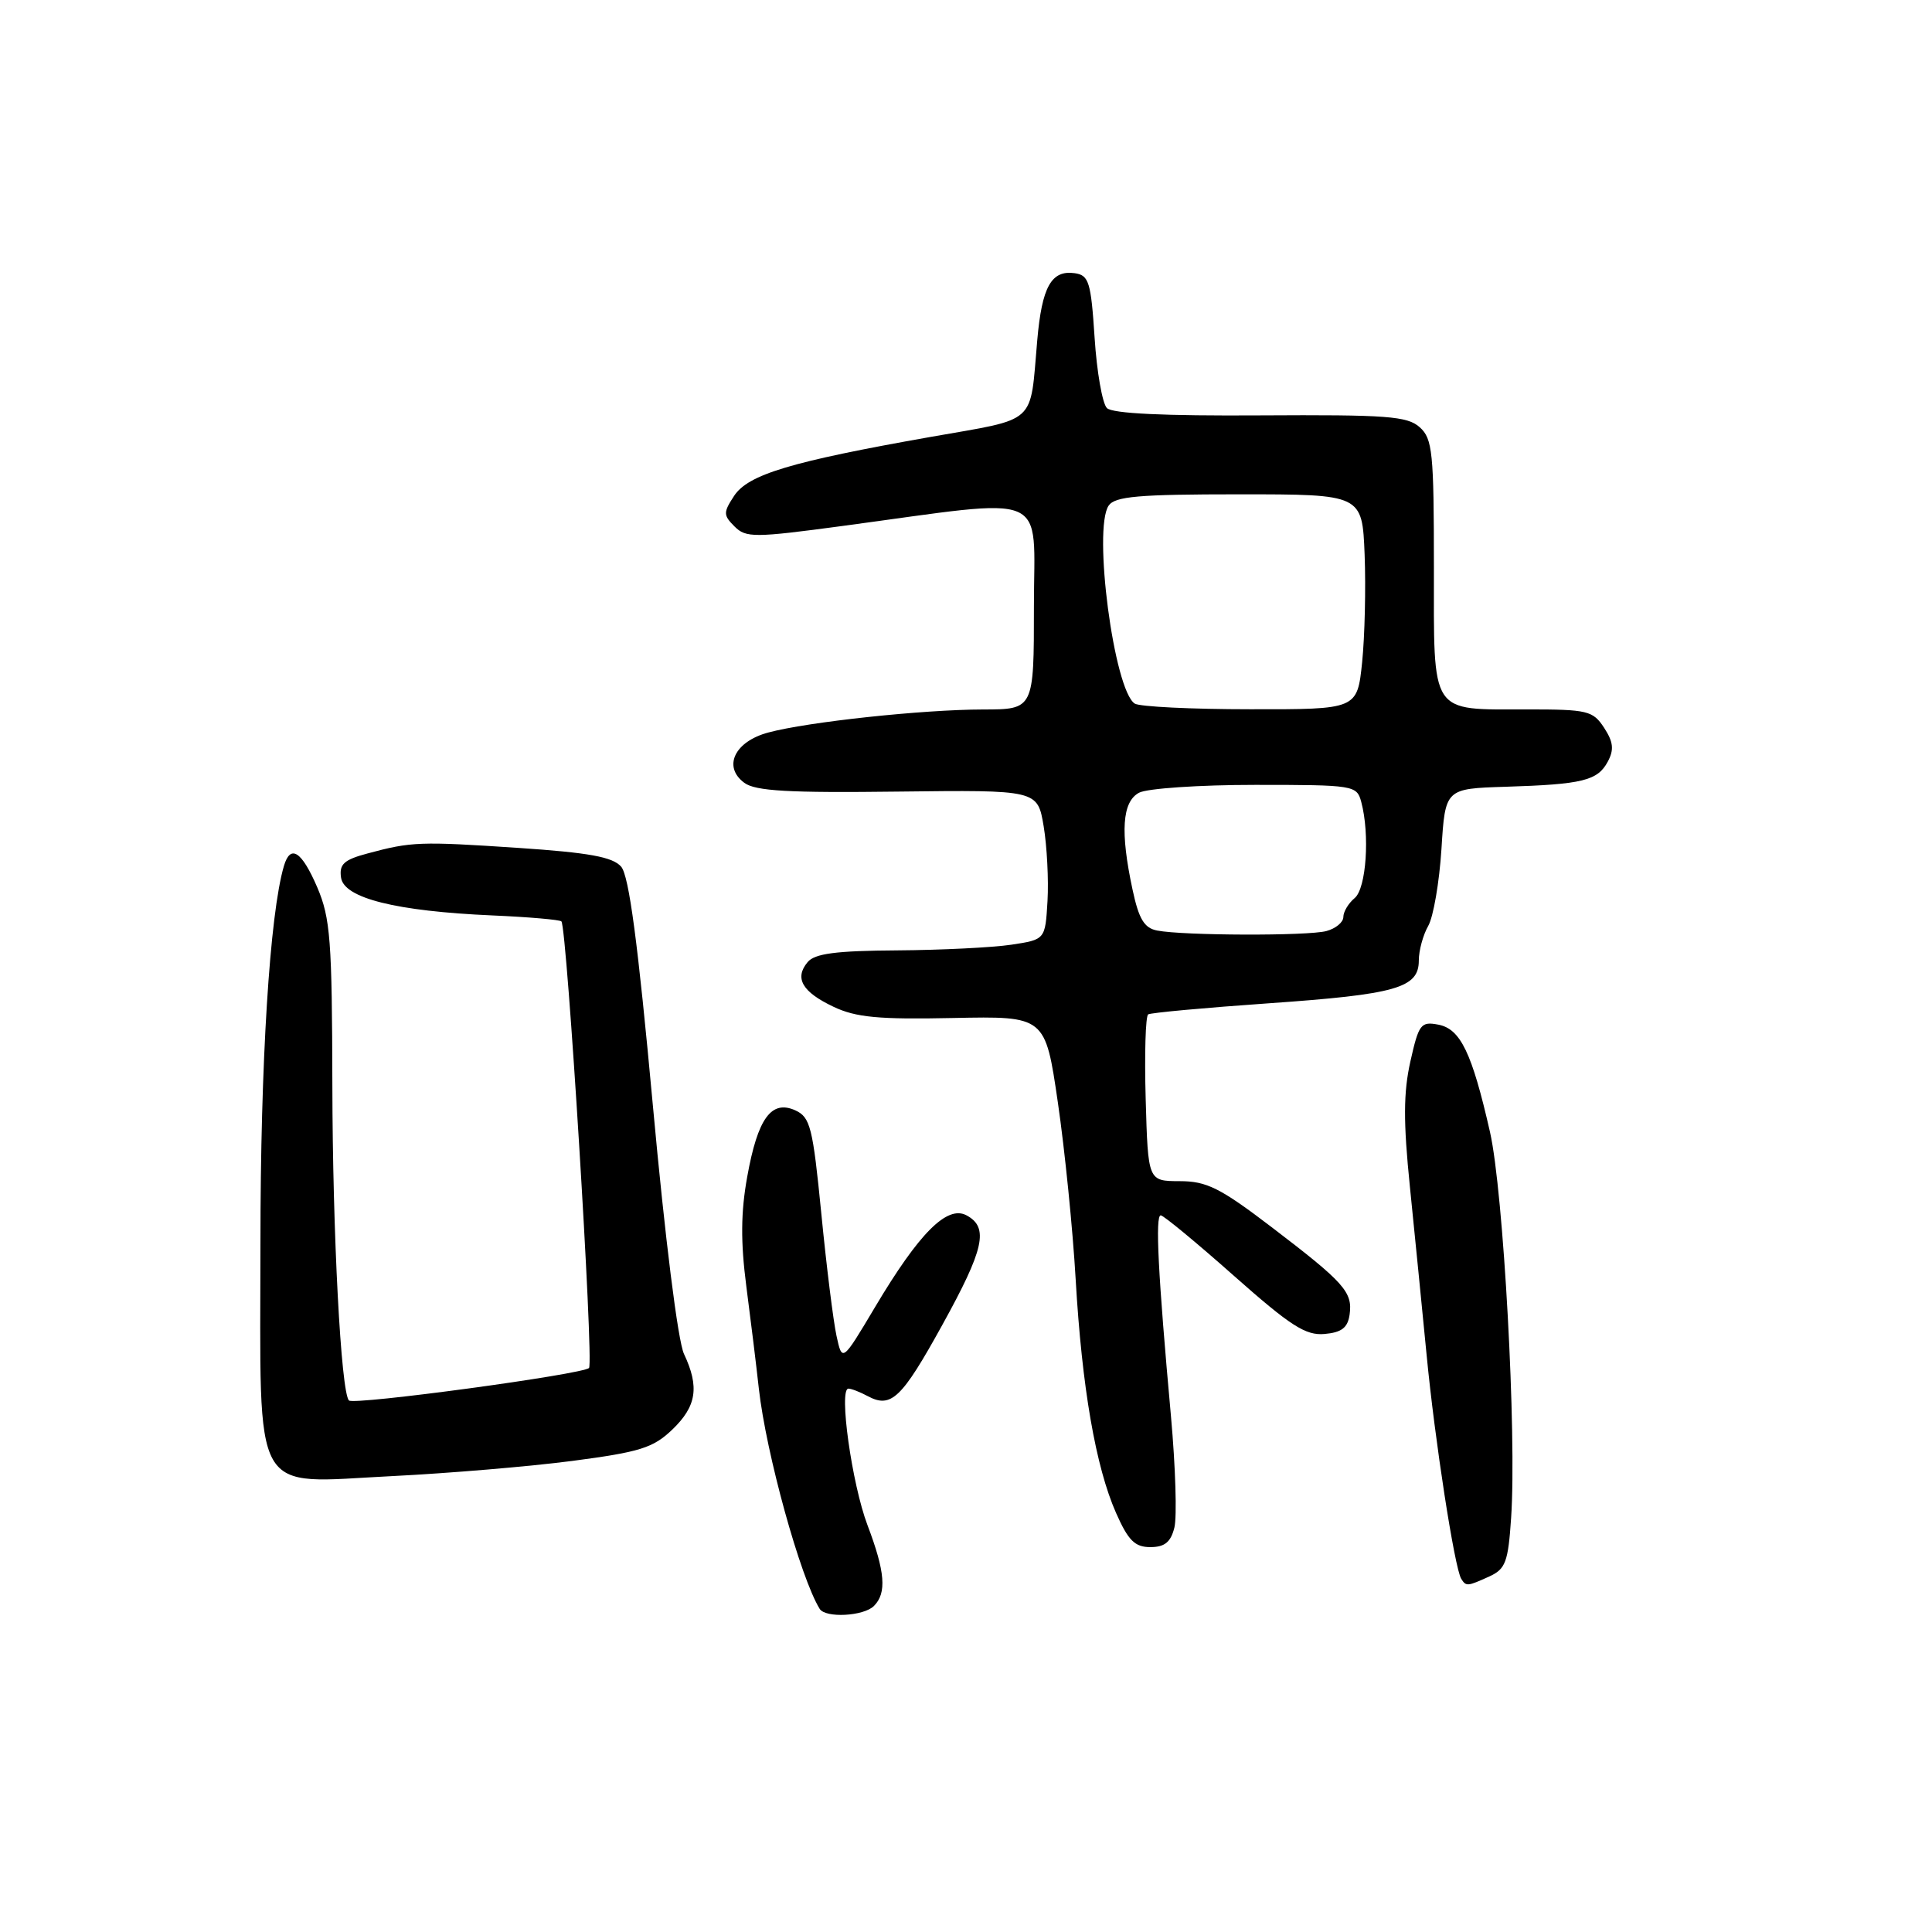 <?xml version="1.0" encoding="UTF-8" standalone="no"?>
<!DOCTYPE svg PUBLIC "-//W3C//DTD SVG 1.1//EN" "http://www.w3.org/Graphics/SVG/1.1/DTD/svg11.dtd" >
<svg xmlns="http://www.w3.org/2000/svg" xmlns:xlink="http://www.w3.org/1999/xlink" version="1.1" viewBox="0 0 256 256">
 <g >
 <path fill="currentColor"
d=" M 115.80 212.80 C 117.52 211.08 117.29 208.27 114.95 202.10 C 112.88 196.65 111.11 184.00 112.42 184.00 C 112.81 184.00 113.97 184.45 114.99 185.00 C 118.08 186.65 119.48 185.31 124.85 175.58 C 130.42 165.50 131.06 162.64 128.07 161.04 C 125.50 159.66 121.79 163.38 115.97 173.16 C 111.60 180.50 111.60 180.50 110.84 177.00 C 110.42 175.07 109.51 167.79 108.83 160.82 C 107.70 149.35 107.37 148.04 105.39 147.13 C 102.21 145.69 100.40 148.18 99.01 155.93 C 98.16 160.62 98.13 164.56 98.89 170.43 C 99.47 174.87 100.22 180.97 100.55 184.00 C 101.51 192.58 106.06 209.05 108.61 213.18 C 109.38 214.43 114.44 214.16 115.80 212.80 Z  M 197.34 208.89 C 199.49 207.91 199.84 206.99 200.23 201.14 C 200.99 190.08 199.22 157.88 197.43 149.99 C 195.04 139.48 193.52 136.33 190.58 135.77 C 188.27 135.33 187.99 135.70 186.88 140.66 C 185.96 144.77 185.94 148.63 186.82 157.26 C 187.45 163.44 188.44 173.45 189.03 179.50 C 190.11 190.78 192.74 207.78 193.62 209.20 C 194.26 210.23 194.44 210.21 197.34 208.89 Z  M 155.61 202.42 C 155.97 201.00 155.76 194.36 155.16 187.67 C 153.45 168.82 153.05 161.00 153.81 161.04 C 154.19 161.06 158.55 164.66 163.50 169.05 C 171.00 175.69 173.00 176.98 175.50 176.76 C 177.77 176.56 178.58 175.94 178.83 174.19 C 179.25 171.20 178.14 169.96 168.52 162.62 C 161.66 157.39 159.89 156.51 156.31 156.51 C 152.12 156.50 152.12 156.50 151.81 145.65 C 151.64 139.69 151.79 134.63 152.14 134.41 C 152.50 134.19 159.70 133.53 168.14 132.94 C 185.03 131.76 188.00 130.91 188.00 127.27 C 188.00 125.95 188.56 123.89 189.25 122.68 C 189.93 121.48 190.72 116.90 191.00 112.50 C 191.50 104.50 191.50 104.50 199.50 104.25 C 209.72 103.93 211.69 103.44 213.04 100.92 C 213.89 99.33 213.78 98.32 212.55 96.43 C 211.07 94.17 210.36 94.00 202.41 94.00 C 189.37 94.00 190.00 94.95 190.00 75.12 C 190.00 59.96 189.82 58.14 188.13 56.62 C 186.49 55.14 183.80 54.94 167.01 55.04 C 154.23 55.12 147.40 54.80 146.67 54.07 C 146.07 53.47 145.33 49.27 145.04 44.74 C 144.56 37.35 144.28 36.47 142.41 36.20 C 139.31 35.76 138.06 37.99 137.44 45.10 C 136.44 56.44 137.63 55.37 123.28 57.90 C 104.78 61.17 99.13 62.87 97.27 65.71 C 95.83 67.91 95.83 68.26 97.33 69.76 C 98.84 71.27 99.91 71.27 111.73 69.68 C 139.56 65.94 137.00 64.86 137.00 80.36 C 137.00 94.00 137.00 94.00 130.25 94.01 C 122.30 94.02 107.05 95.65 101.81 97.06 C 97.34 98.25 95.74 101.60 98.63 103.73 C 100.09 104.82 104.53 105.07 118.99 104.89 C 137.48 104.67 137.48 104.67 138.29 109.48 C 138.73 112.12 138.96 116.59 138.80 119.39 C 138.50 124.50 138.50 124.50 134.00 125.18 C 131.53 125.55 124.72 125.89 118.87 125.93 C 110.75 125.98 107.95 126.35 107.01 127.49 C 105.24 129.62 106.29 131.44 110.46 133.41 C 113.41 134.81 116.44 135.10 126.30 134.89 C 138.50 134.64 138.50 134.64 140.17 146.07 C 141.09 152.36 142.15 162.90 142.53 169.50 C 143.36 183.83 145.18 194.36 147.89 200.49 C 149.50 204.13 150.38 205.00 152.42 205.00 C 154.32 205.00 155.13 204.35 155.61 202.42 Z  M 75.83 193.58 C 84.80 192.40 86.54 191.86 89.08 189.43 C 92.30 186.34 92.70 183.79 90.63 179.40 C 89.83 177.70 88.12 164.10 86.51 146.50 C 84.52 124.87 83.35 116.04 82.30 114.83 C 81.17 113.55 78.06 112.98 68.67 112.35 C 55.62 111.48 54.52 111.52 48.69 113.09 C 45.58 113.92 44.93 114.51 45.19 116.29 C 45.58 119.01 52.47 120.74 65.26 121.30 C 70.08 121.51 74.19 121.87 74.39 122.09 C 75.13 122.92 78.70 180.53 78.05 181.26 C 77.31 182.10 46.89 186.22 46.24 185.57 C 45.18 184.51 44.07 163.40 44.04 143.83 C 44.00 124.57 43.78 121.66 42.04 117.58 C 39.97 112.77 38.48 111.82 37.62 114.75 C 35.74 121.12 34.51 140.79 34.51 164.64 C 34.50 199.05 33.07 196.52 52.00 195.59 C 59.42 195.22 70.15 194.32 75.83 193.58 Z  M 153.32 123.30 C 151.62 122.97 150.90 121.78 150.07 117.89 C 148.42 110.21 148.69 106.24 150.93 105.04 C 152.00 104.47 158.92 104.00 166.32 104.00 C 179.42 104.00 179.78 104.06 180.37 106.25 C 181.53 110.58 181.04 117.72 179.50 119.00 C 178.68 119.68 178.00 120.81 178.00 121.51 C 178.00 122.20 176.99 123.04 175.75 123.37 C 173.28 124.03 156.81 123.98 153.32 123.30 Z  M 150.36 93.23 C 147.61 91.46 144.80 70.10 146.90 67.00 C 147.74 65.77 150.85 65.50 164.21 65.50 C 180.50 65.50 180.50 65.50 180.82 73.50 C 180.99 77.90 180.84 84.31 180.49 87.75 C 179.84 94.00 179.84 94.00 165.67 93.98 C 157.88 93.98 150.99 93.64 150.36 93.23 Z "/>
</g>
</svg>